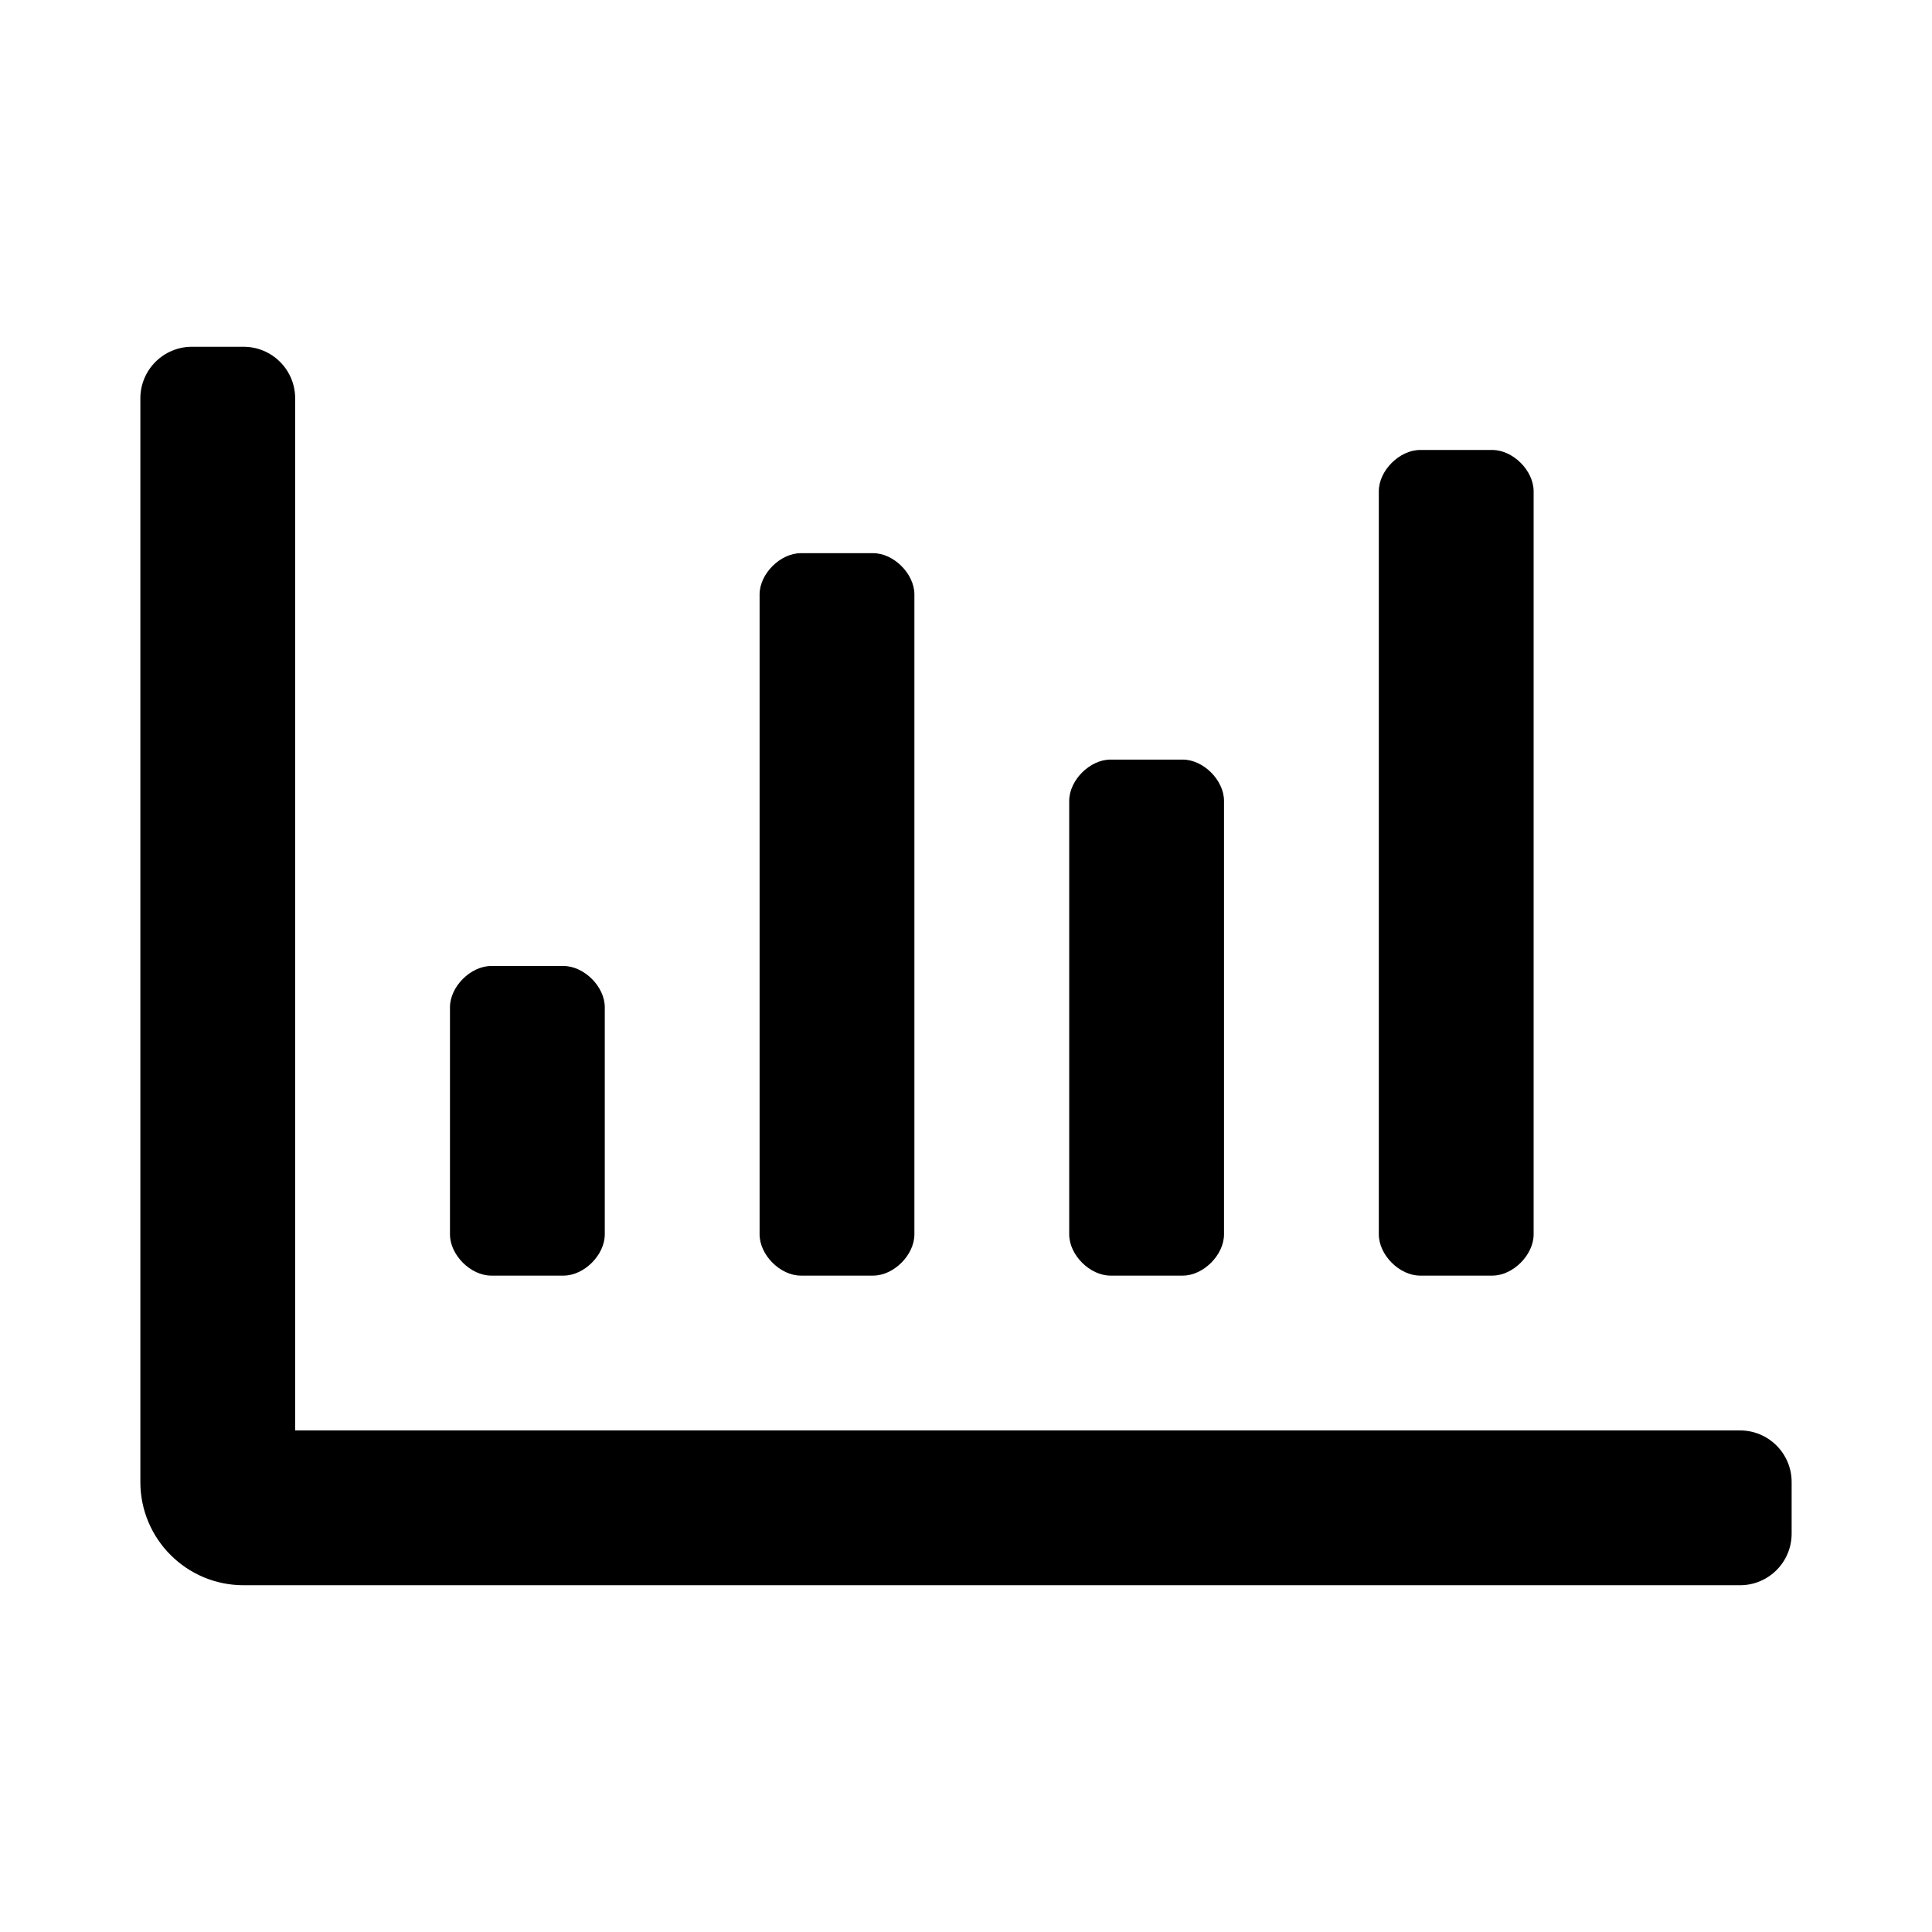 <svg xmlns="http://www.w3.org/2000/svg" width="100%" height="100%" viewBox="0 0 599.04 599.04"><path d="M440.32 395.52h22.4c6.4 0 12.8-6.4 12.8-12.8V152.32c0-6.4-6.4-12.8-12.8-12.8h-22.4c-6.4 0-12.8 6.4-12.8 12.8v230.4c0 6.4 6.4 12.8 12.8 12.8z m-192 0h22.4c6.4 0 12.8-6.4 12.8-12.8V184.32c0-6.4-6.4-12.8-12.8-12.8h-22.4c-6.4 0-12.8 6.4-12.8 12.8v198.4c0 6.4 6.4 12.8 12.8 12.8z m96 0h22.4c6.4 0 12.8-6.4 12.8-12.8V248.32c0-6.4-6.4-12.8-12.8-12.8h-22.4c-6.4 0-12.8 6.4-12.8 12.8v134.4c0 6.4 6.4 12.8 12.8 12.8zM539.52 443.52H91.52V123.52c0-8.84-7.16-16-16-16H59.52C50.68 107.52 43.52 114.68 43.52 123.52v336c0 17.67 14.33 32 32 32h464c8.84 0 16-7.16 16-16v-16c0-8.84-7.16-16-16-16z m-387.2-48h22.4c6.4 0 12.8-6.4 12.8-12.8v-70.4c0-6.4-6.4-12.8-12.8-12.8h-22.4c-6.4 0-12.8 6.4-12.8 12.8v70.4c0 6.4 6.4 12.8 12.8 12.8z" /></svg>